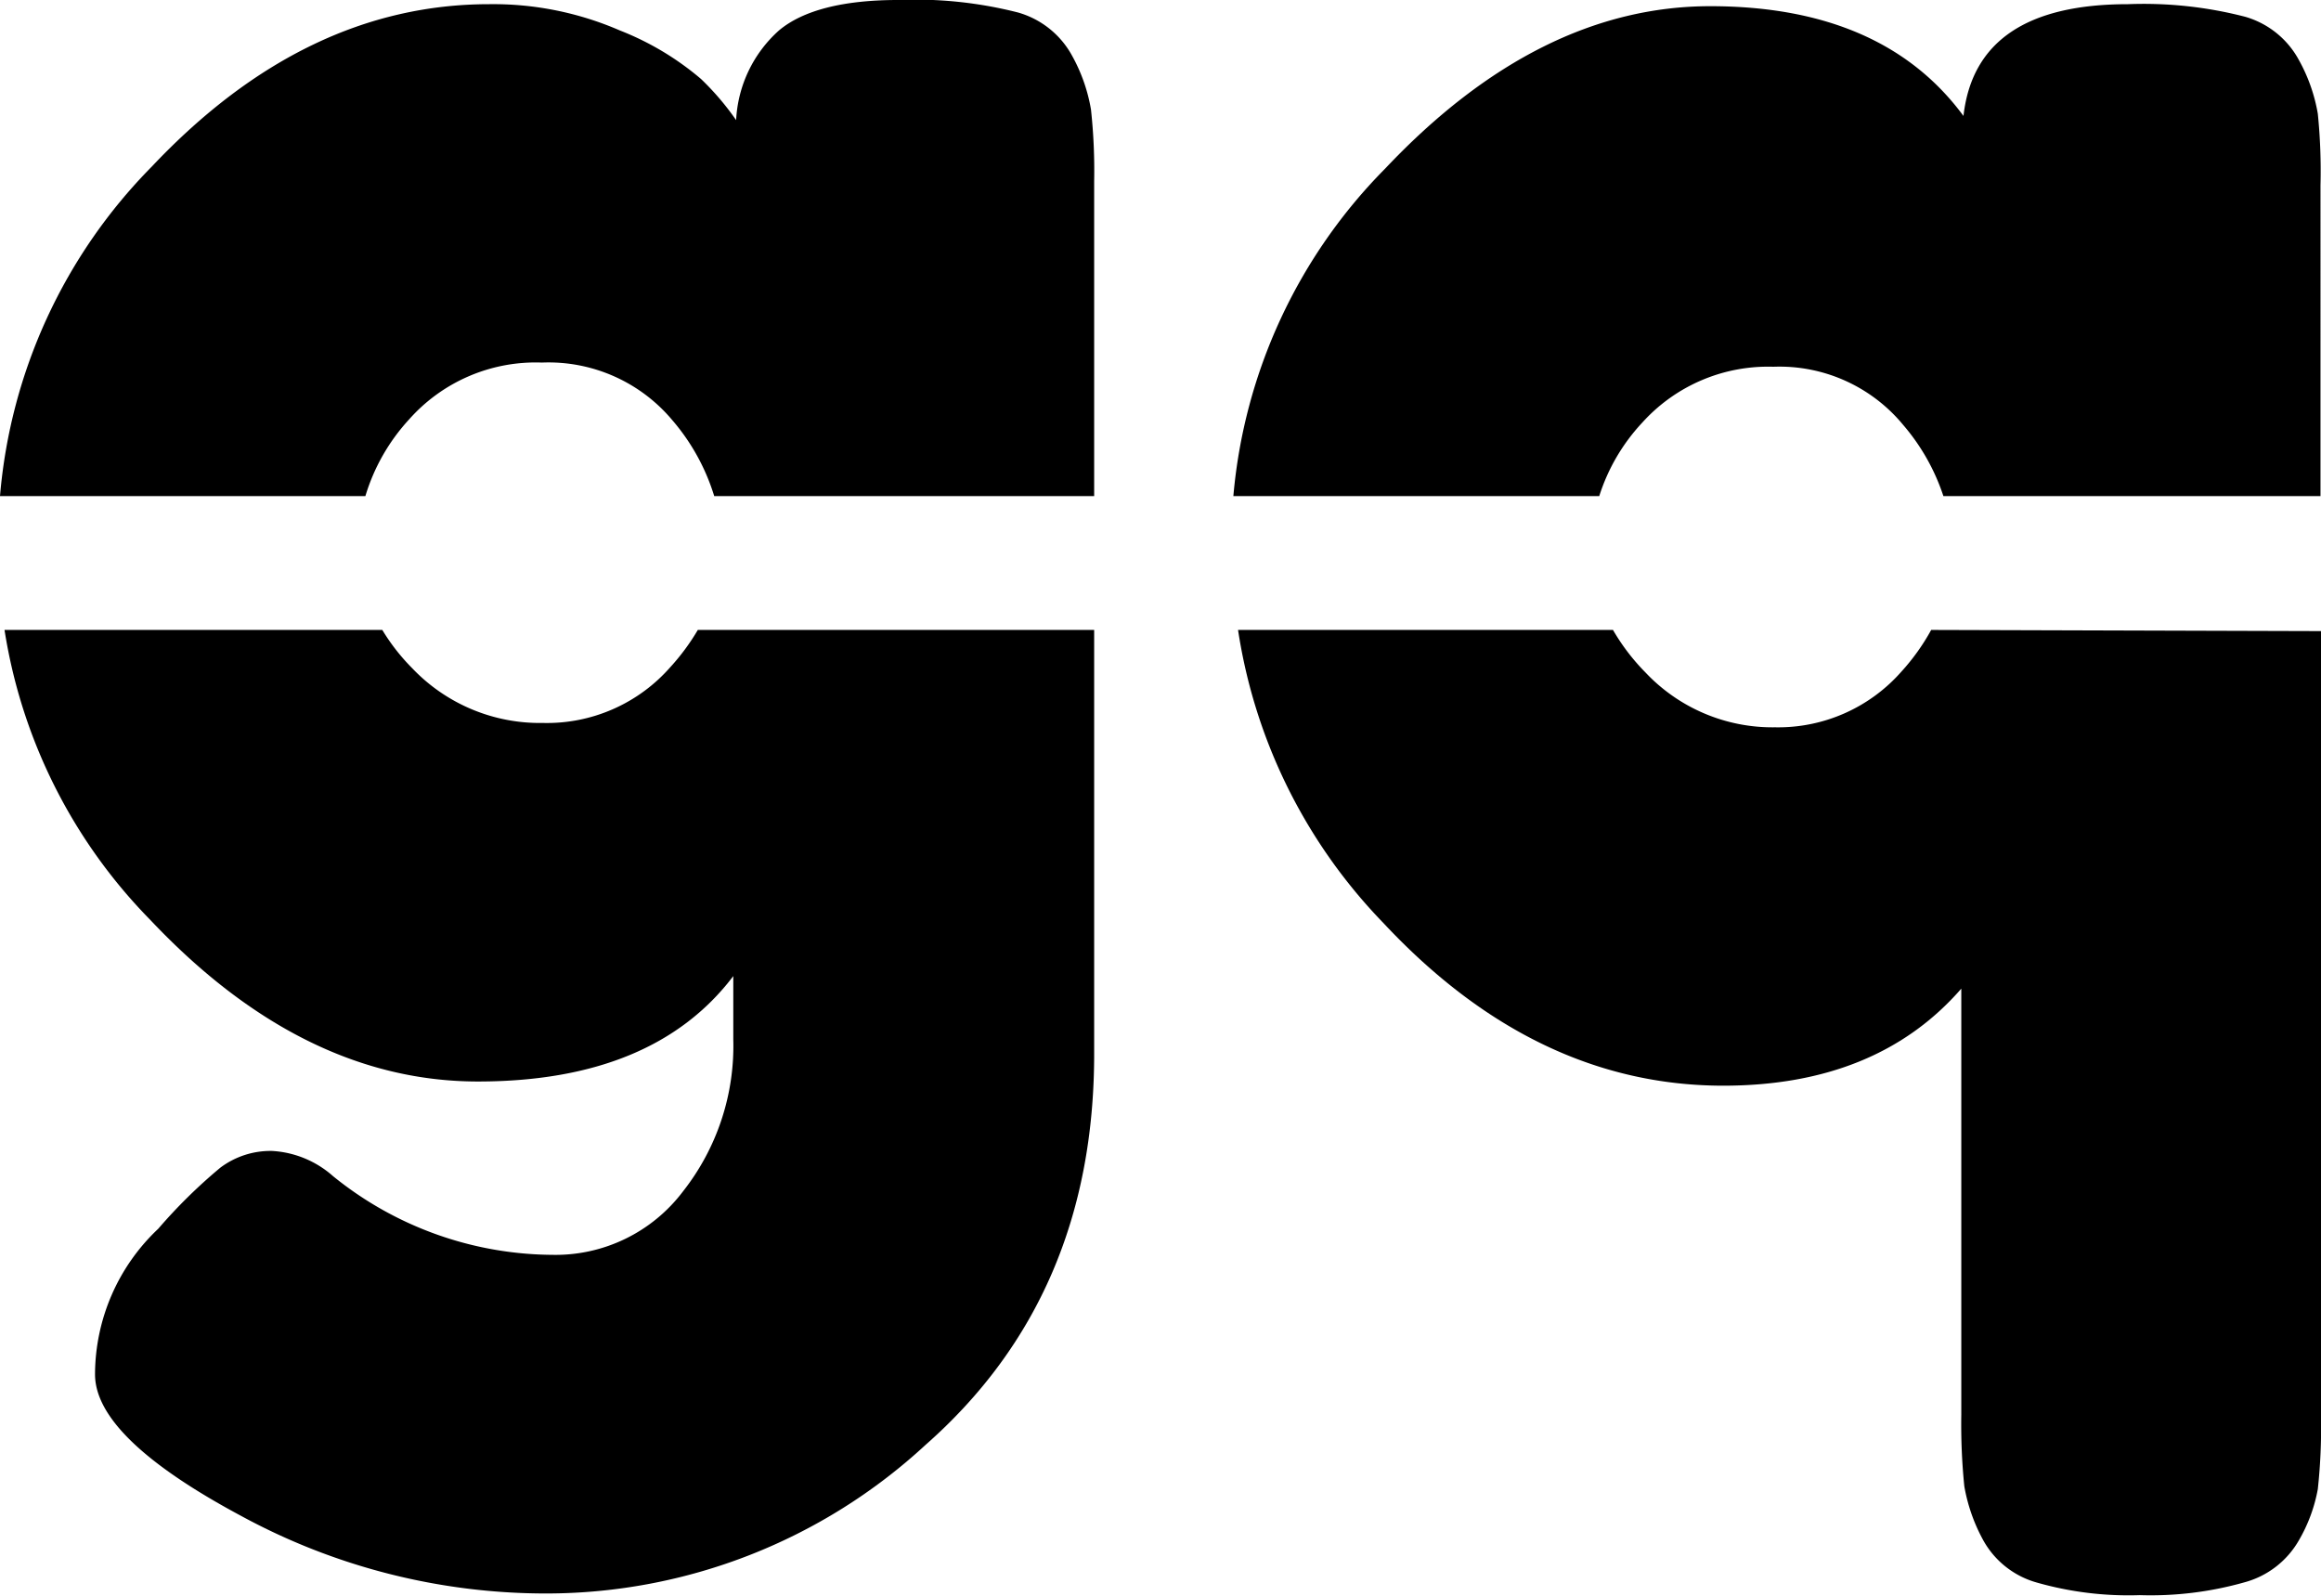 <svg xmlns="http://www.w3.org/2000/svg" viewBox="0 0 138.73 95.38"><title>Asset 1</title><g id="Layer_2" data-name="Layer 2"><g id="Layer_1-2" data-name="Layer 1"><path d="M65.21,6.55a10.06,10.06,0,0,0-1.13-3.22A5.34,5.34,0,0,0,60.86.75,24.83,24.83,0,0,0,53.68,0C50.41,0,48,.61,46.56,1.82A7.69,7.69,0,0,0,44,7.18,16.2,16.2,0,0,0,41.9,4.72a17.05,17.05,0,0,0-4.85-2.9A19,19,0,0,0,29.24.25q-11,0-20.16,9.7A31.83,31.83,0,0,0,0,29.65H21.84a11.75,11.75,0,0,1,2.61-4.58,10.11,10.11,0,0,1,7.94-3.4,9.65,9.65,0,0,1,7.81,3.46,12.61,12.61,0,0,1,2.49,4.52H65.4V10.83A34,34,0,0,0,65.21,6.55Zm-23.5,31.1a13.21,13.21,0,0,1-1.64,2.22,9.81,9.81,0,0,1-7.62,3.34,10.53,10.53,0,0,1-7.81-3.27,12.16,12.16,0,0,1-1.79-2.29H.27A31.73,31.73,0,0,0,9,55q9.12,9.65,19.59,9.64t15.24-6.3v3.78a14.06,14.06,0,0,1-3,9.08A9.55,9.55,0,0,1,33,75,21,21,0,0,1,19.91,70.3a6,6,0,0,0-3.65-1.51,5,5,0,0,0-3.09,1,31.33,31.33,0,0,0-3.71,3.65,12,12,0,0,0-3.78,8.7q0,3.78,8.69,8.44a38.13,38.13,0,0,0,18.27,4.66,33.42,33.42,0,0,0,22.68-8.88Q65.4,77.49,65.4,63V37.65Z"/><path d="M138.54,6.8a10.09,10.09,0,0,0-1.13-3.21A5.32,5.32,0,0,0,134.19,1a24.23,24.23,0,0,0-7-.75q-9.08,0-9.83,6.68Q112.53.38,102.25.37T82.79,10.08a31.73,31.73,0,0,0-9.07,19.57H95.59a11.53,11.53,0,0,1,2.57-4.39A10.12,10.12,0,0,1,106,21.92a9.58,9.58,0,0,1,7.75,3.47,12.54,12.54,0,0,1,2.41,4.26h22.54V11.08A34.09,34.09,0,0,0,138.54,6.8ZM115.43,37.65a12.89,12.89,0,0,1-1.77,2.48,9.81,9.81,0,0,1-7.56,3.34,10.43,10.43,0,0,1-7.75-3.28,12.6,12.6,0,0,1-1.94-2.54H74a32.08,32.08,0,0,0,8.7,17.53q9.07,9.7,20.29,9.71,9.19,0,14.24-5.8V84.54a36.87,36.87,0,0,0,.18,4.29A10.4,10.4,0,0,0,118.51,92a5.28,5.28,0,0,0,3.21,2.58,20,20,0,0,0,6.18.76,20.57,20.57,0,0,0,6.23-.76,5.35,5.35,0,0,0,3.28-2.52A9.43,9.43,0,0,0,138.54,89a34,34,0,0,0,.19-4.28v-47Z"/></g></g></svg>